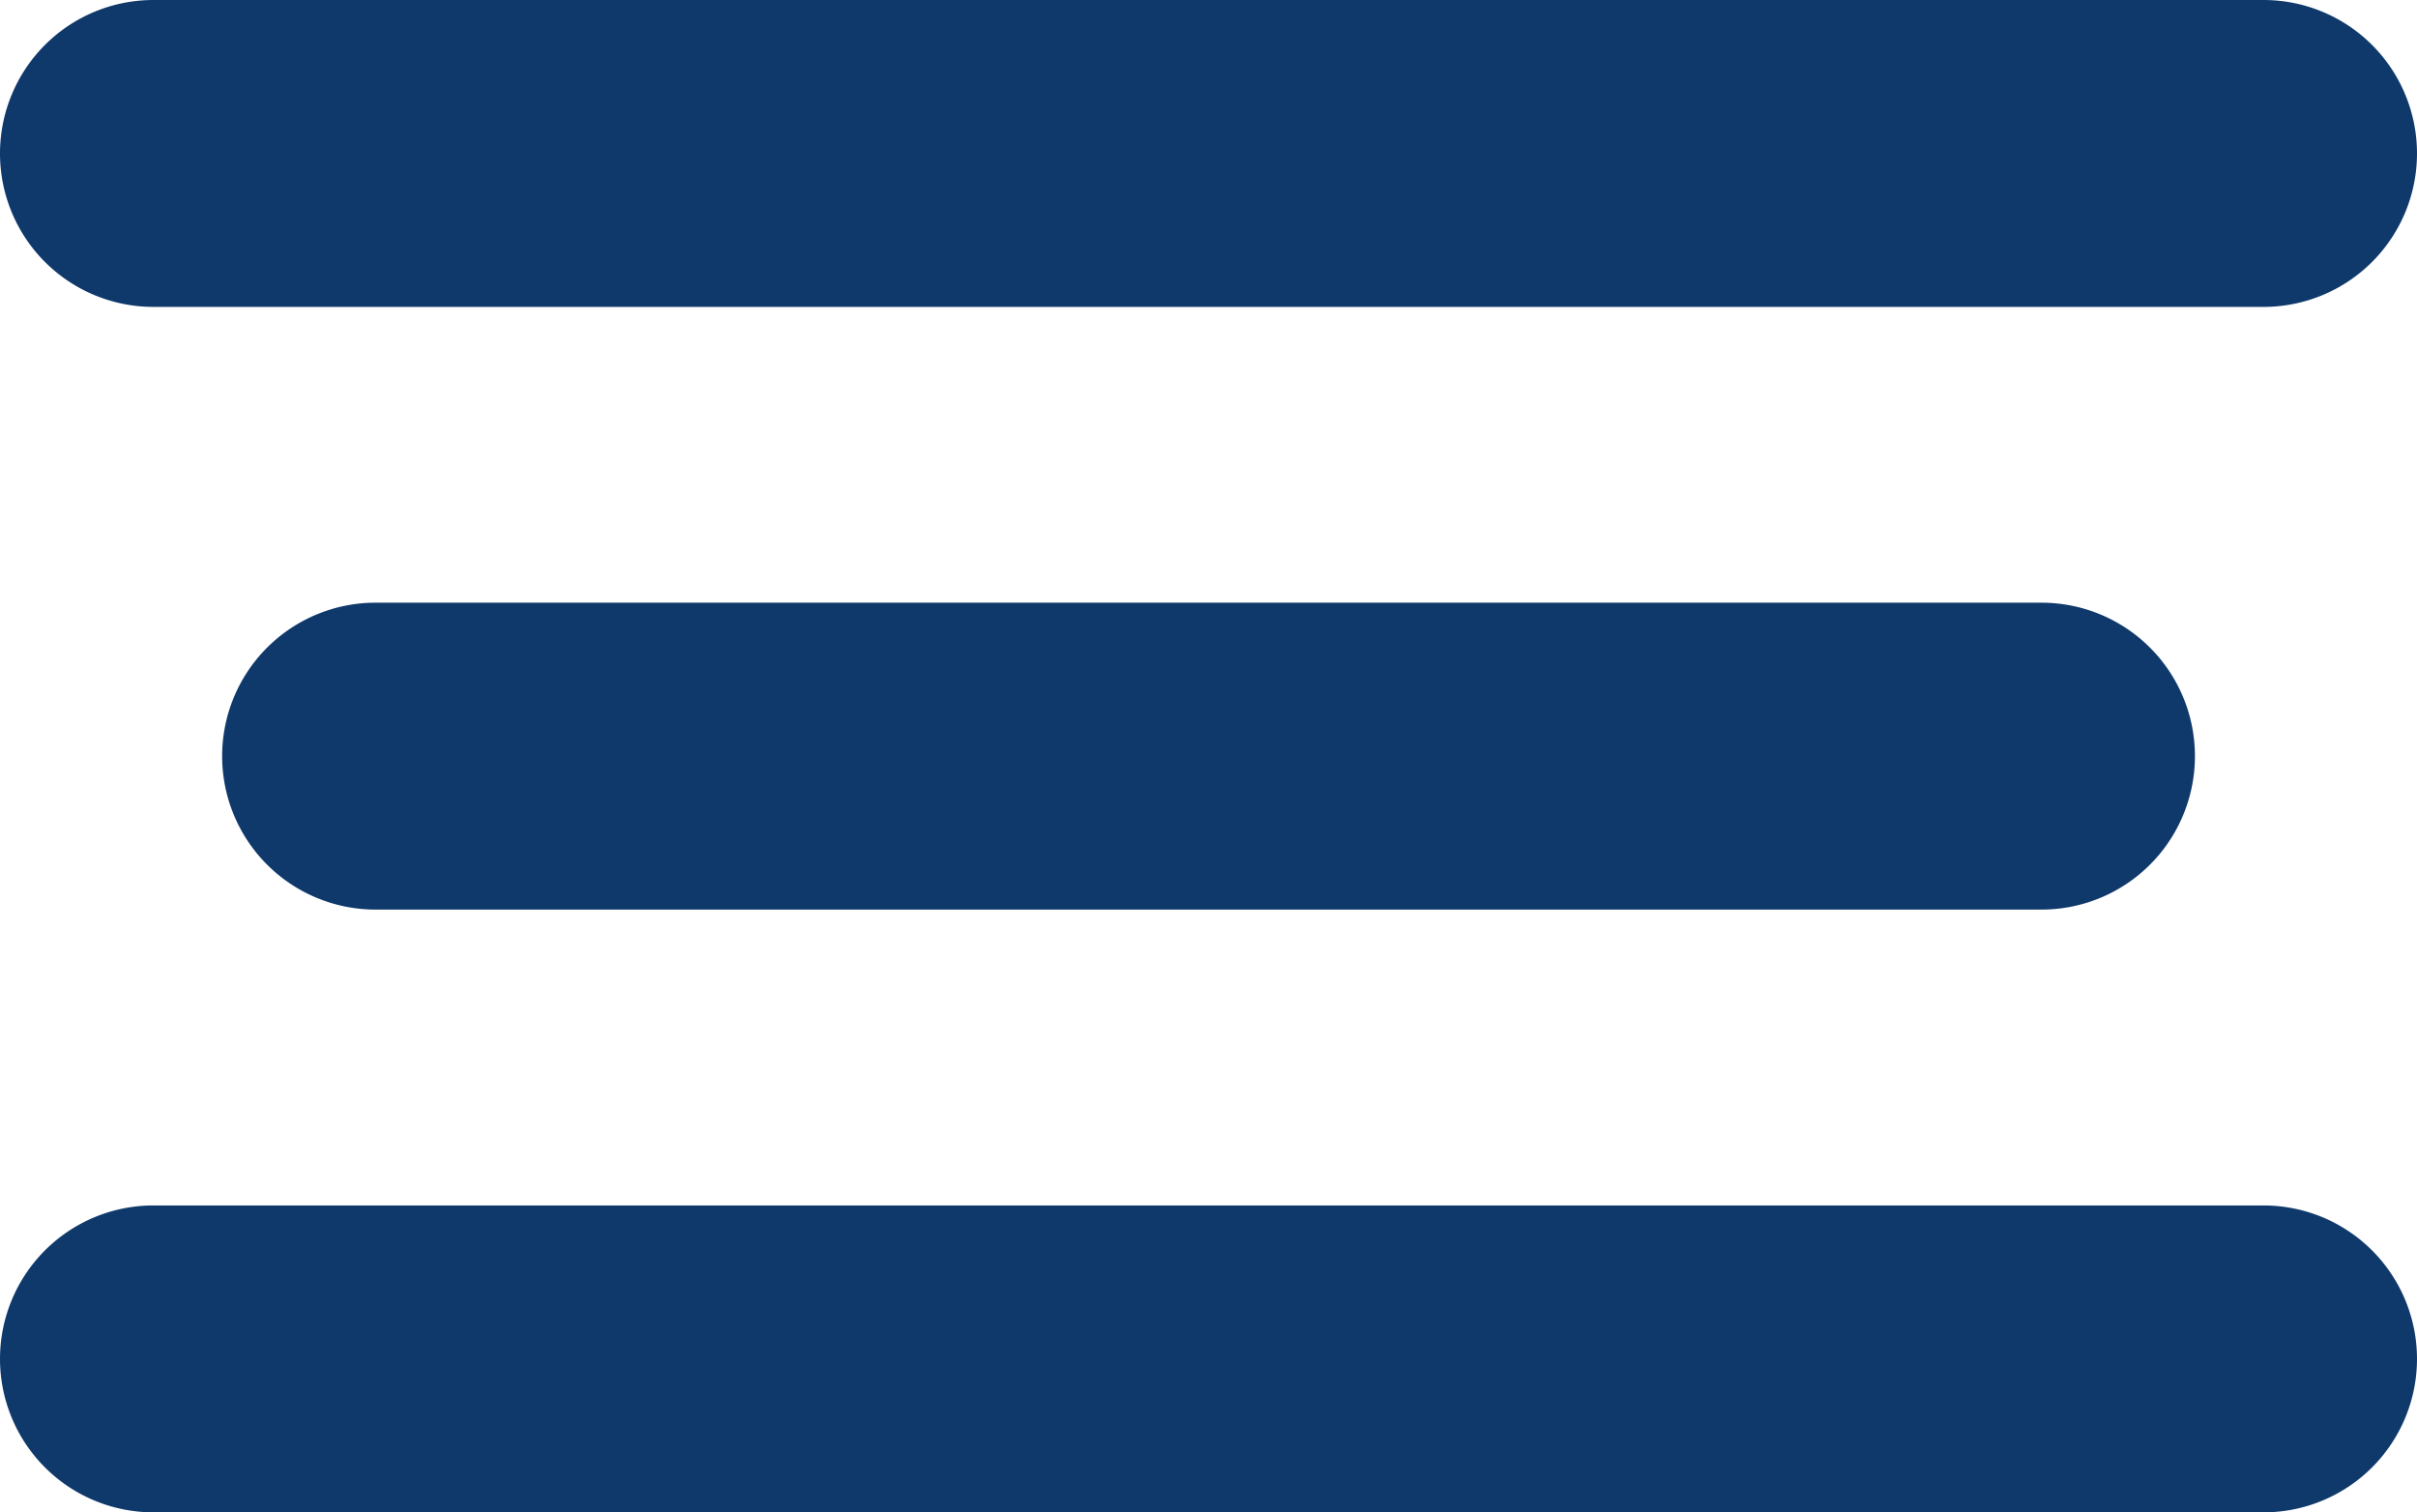 <svg xmlns="http://www.w3.org/2000/svg" width="31.5" height="19.711" viewBox="0 0 31.5 19.711">
  <g id="Group_1238" data-name="Group 1238" transform="translate(-377.5 -57.5)">
    <path id="Line_48" data-name="Line 48" d="M27.5,2H0A2,2,0,0,1-2,0,2,2,0,0,1,0-2H27.5a2,2,0,0,1,2,2A2,2,0,0,1,27.5,2Z" transform="translate(379.5 59.5)" fill="#0f396b"/>
    <path id="Line_49" data-name="Line 49" d="M21.711,2H0A2,2,0,0,1-2,0,2,2,0,0,1,0-2H21.711a2,2,0,0,1,2,2A2,2,0,0,1,21.711,2Z" transform="translate(382.395 67.355)" fill="#0f396b"/>
    <path id="Line_50" data-name="Line 50" d="M27.5,2H0A2,2,0,0,1-2,0,2,2,0,0,1,0-2H27.5a2,2,0,0,1,2,2A2,2,0,0,1,27.5,2Z" transform="translate(379.5 75.211)" fill="#0f396b"/>
  </g>
</svg>
